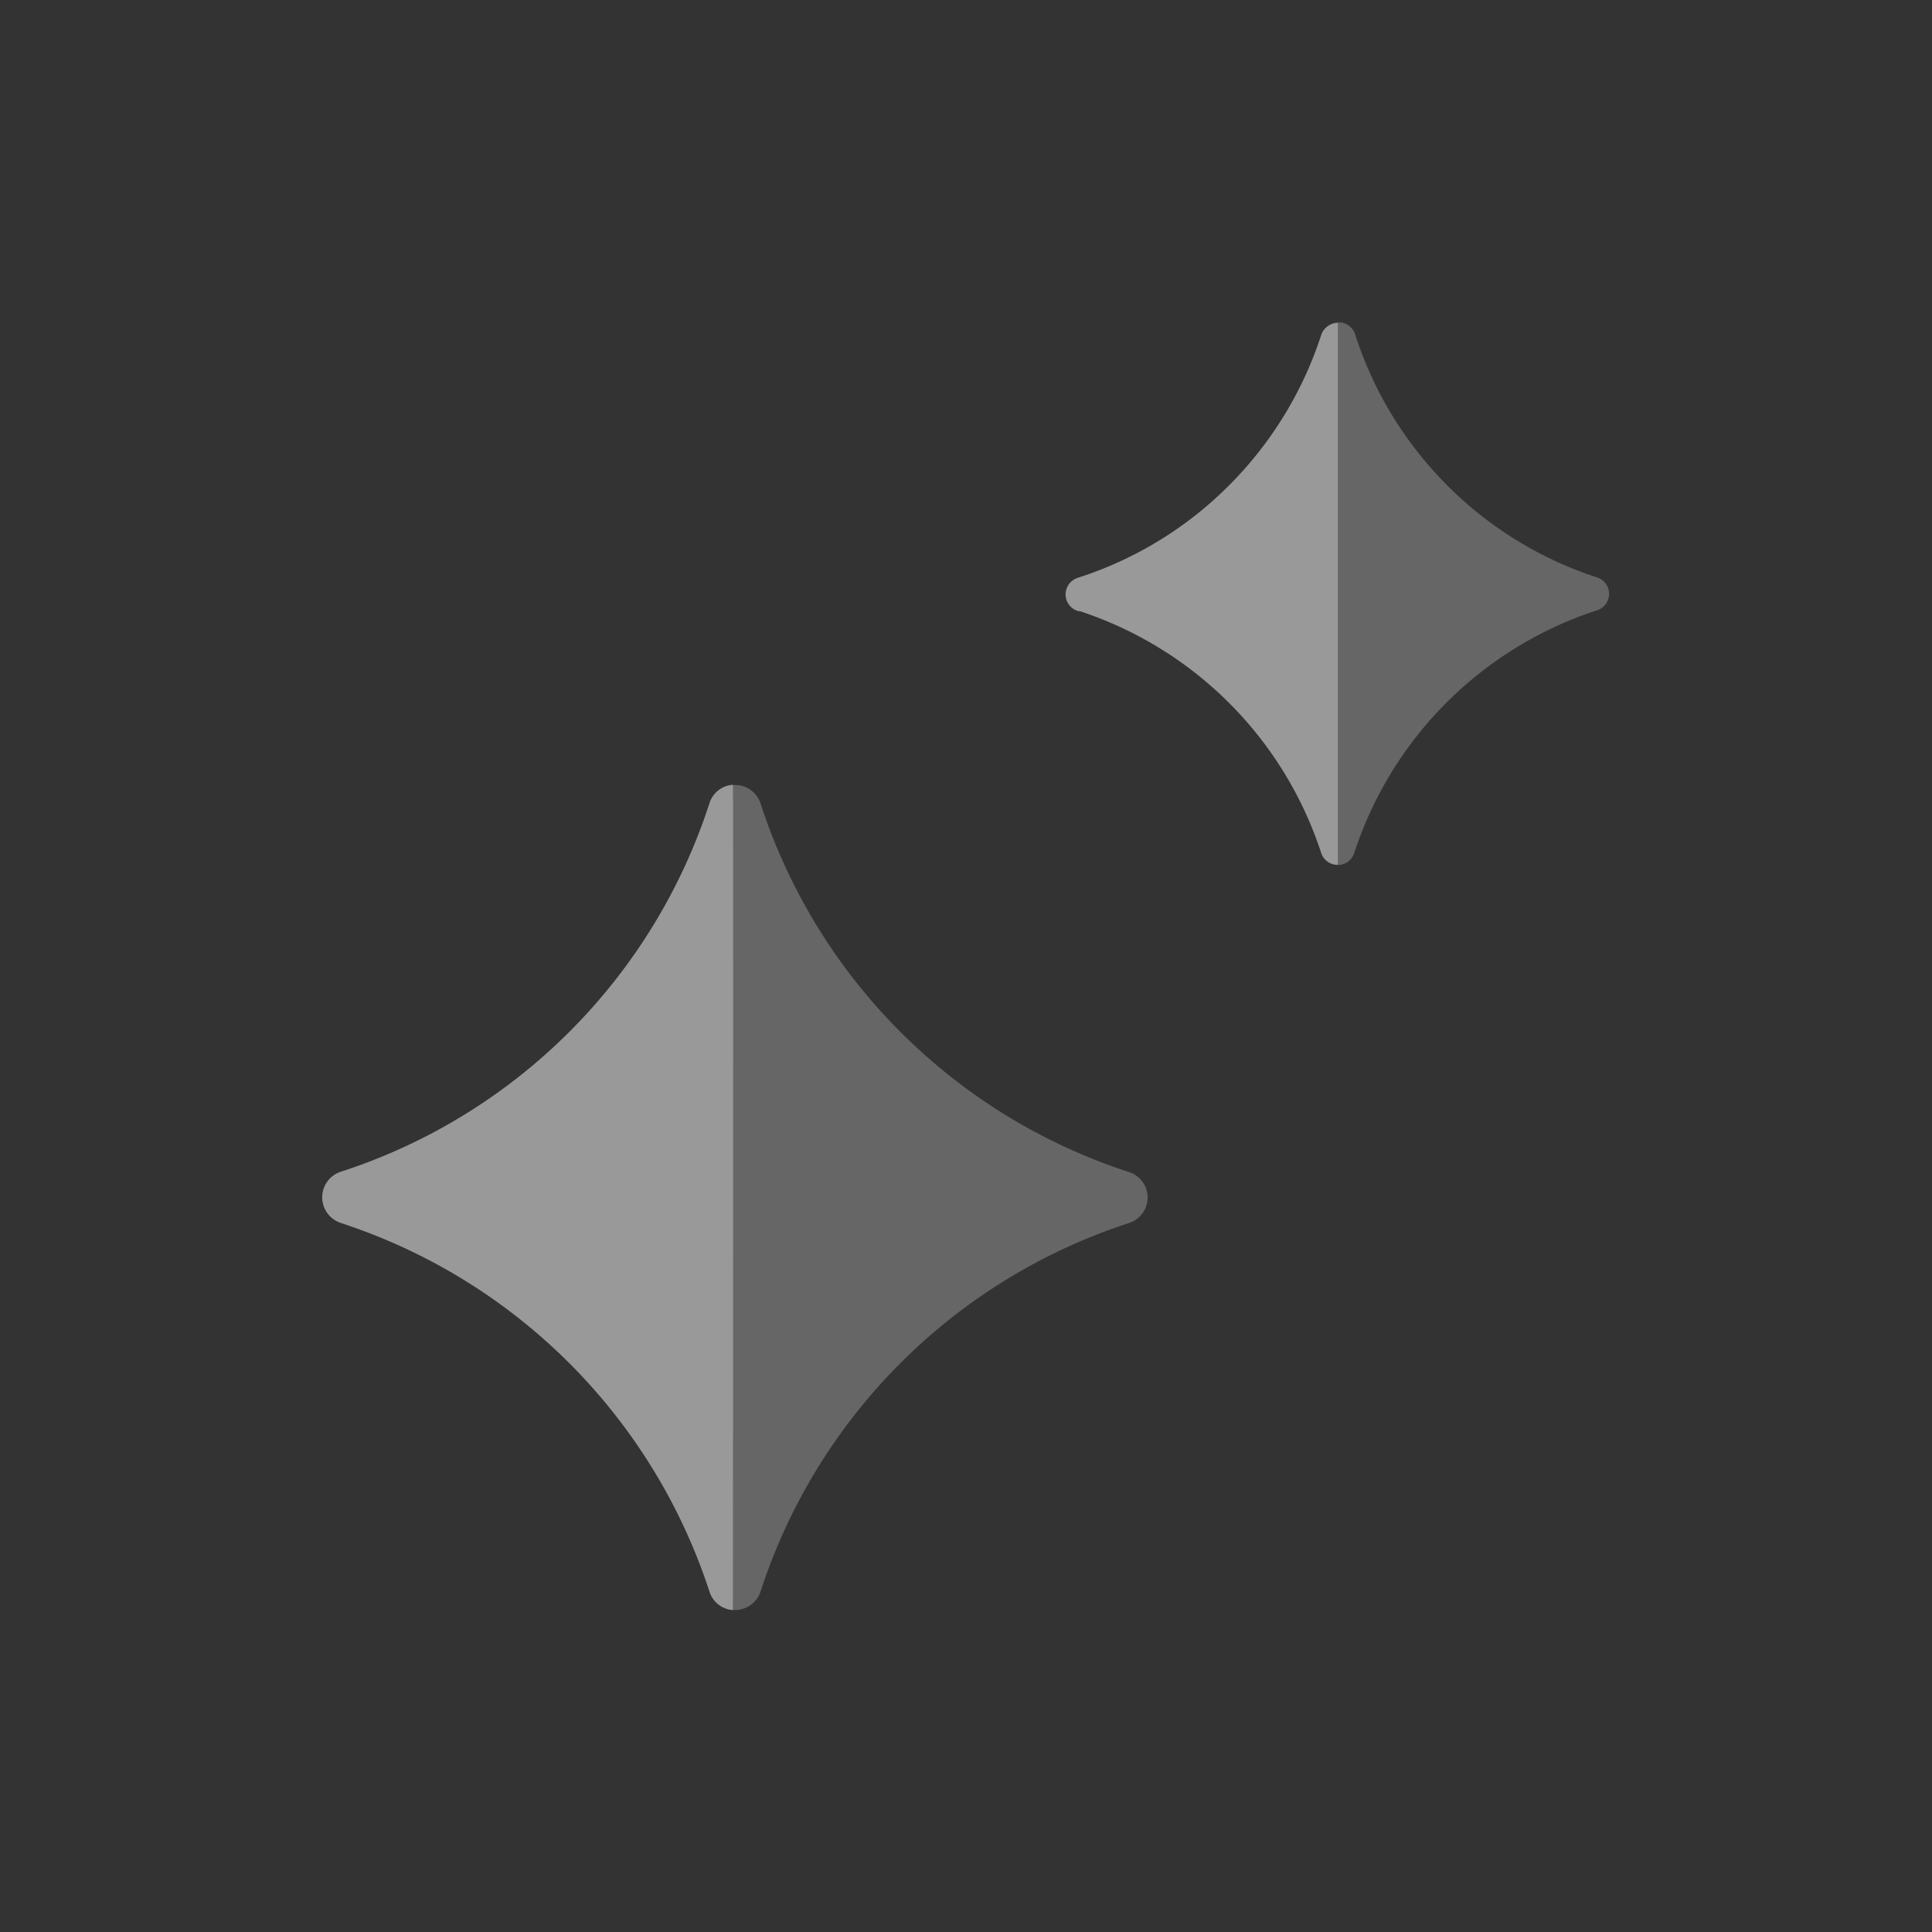 <svg xmlns="http://www.w3.org/2000/svg" xmlns:xlink="http://www.w3.org/1999/xlink" width="20" height="20" viewBox="0 0 20 20">
  <rect x="0" y="0" width="20" height="20" fill="#333333" stroke="none"/>
  <defs>
    <clipPath id="clip-path">
      <rect id="Rectangle_48050" data-name="Rectangle 48050" width="20" height="20" fill="#fff"/>
    </clipPath>
  </defs>
  <g id="Language_Icon" opacity="0.5">
    <g id="Mask_Group_1289" data-name="Mask Group 1289" clip-path="url(#clip-path)">
      <g id="Layer_2" data-name="Layer 2" transform="translate(3.333 3.337)">
        <g id="Layer_1" data-name="Layer 1" transform="translate(0 0)">
          <g id="Group_106545" data-name="Group 106545" transform="translate(0 4.786)">
            <path id="Path_1" data-name="Path 1" d="M.2,47.363A5.958,5.958,0,0,1,4.022,51.18a.278.278,0,0,0,.528,0,5.938,5.938,0,0,1,3.814-3.815.277.277,0,0,0,0-.528A5.938,5.938,0,0,1,4.55,43.021a.278.278,0,0,0-.528,0,5.909,5.909,0,0,1-1.449,2.366A5.907,5.907,0,0,1,.207,46.837a.278.278,0,0,0,0,.527Z" transform="translate(-0.01 -42.827)" fill="#fff" opacity="0.5"/>
            <path id="Path_3" data-name="Path 3" d="M53.519,47.336a5.958,5.958,0,0,1,3.817,3.817.272.272,0,0,0,.242.191c0-.021.006-8.461,0-8.543a.272.272,0,0,0-.242.19,5.938,5.938,0,0,1-3.814,3.815.278.278,0,0,0,0,.531Z" transform="translate(-53.324 -42.8)" fill="#fff"/>
          </g>
          <g id="Group_106532" data-name="Group 106532" transform="translate(7.705)">
            <path id="Path_2" data-name="Path 2" d="M86.282,2.9a3.913,3.913,0,0,1,2.5,2.5.179.179,0,0,0,.346,0,3.921,3.921,0,0,1,2.5-2.5.179.179,0,0,0,0-.347A3.88,3.88,0,0,1,90.084,1.6,3.9,3.9,0,0,1,89.137.049a.179.179,0,0,0-.346,0A3.913,3.913,0,0,1,87.837,1.6a3.883,3.883,0,0,1-1.556.954.179.179,0,0,0,0,.347Z" transform="translate(-86.144 0.084)" fill="#fff" opacity="0.5"/>
            <path id="Path_4" data-name="Path 4" d="M117.738,2.981a3.913,3.913,0,0,1,2.5,2.5.179.179,0,0,0,.173.126V0a.179.179,0,0,0-.173.126,3.913,3.913,0,0,1-.954,1.555,3.883,3.883,0,0,1-1.556.954.179.179,0,0,0,0,.347Z" transform="translate(-117.6 0.008)" fill="#fff"/>
          </g>
        </g>
      </g>
    </g>
  </g>
</svg>
